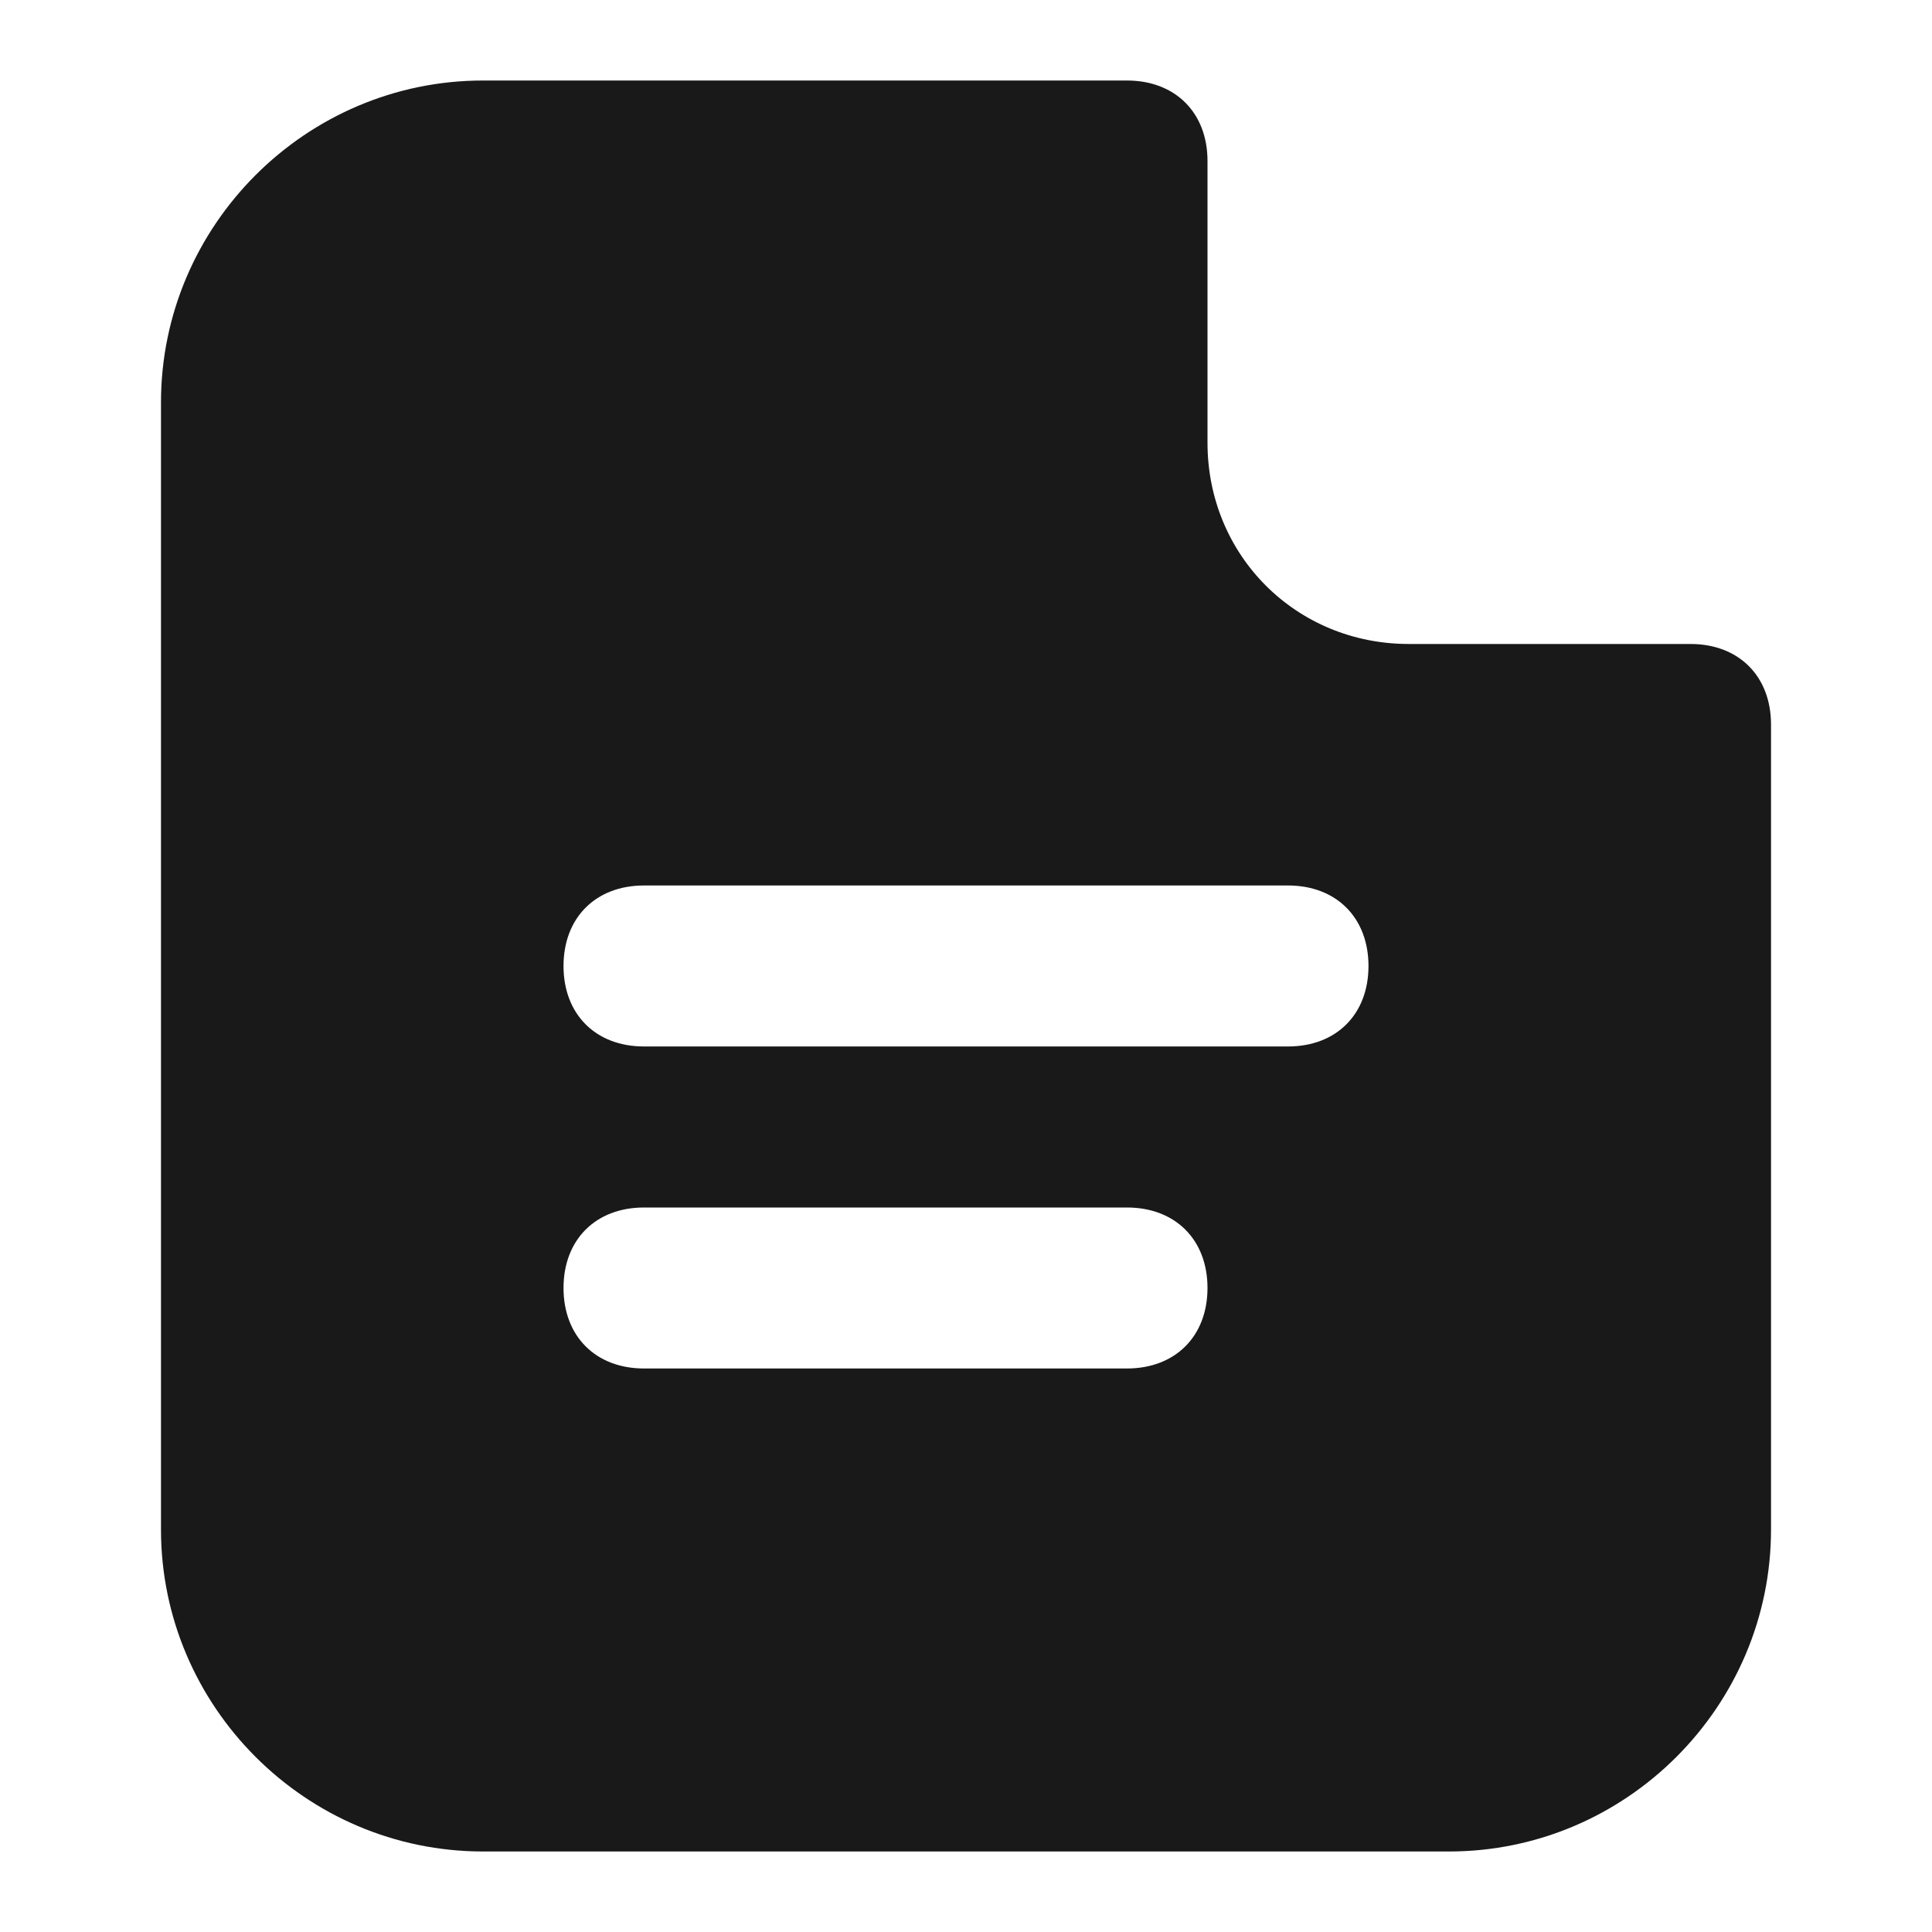 <svg width="40" height="40" viewBox="0 0 40 40" xmlns="http://www.w3.org/2000/svg">
    <path
        d="M29.167 13.333C26.833 13.333 25 11.5 25 9.166V3.333C25 2.333 24.333 1.667 23.333 1.667H10C6.333 1.667 3.333 4.667 3.333 8.333V31.666C3.333 35.333 6.333 38.333 10 38.333H30C33.667 38.333 36.667 35.333 36.667 31.666V15C36.667 14 36 13.333 35 13.333H29.167ZM23.333 28.333H13.333C12.333 28.333 11.667 27.666 11.667 26.666C11.667 25.666 12.333 25 13.333 25H23.333C24.333 25 25 25.666 25 26.666C25 27.666 24.333 28.333 23.333 28.333ZM26.667 21.666H13.333C12.333 21.666 11.667 21 11.667 20C11.667 19 12.333 18.333 13.333 18.333H26.667C27.667 18.333 28.333 19 28.333 20C28.333 21 27.667 21.666 26.667 21.666Z"
        fill-opacity="0.9" />
</svg>